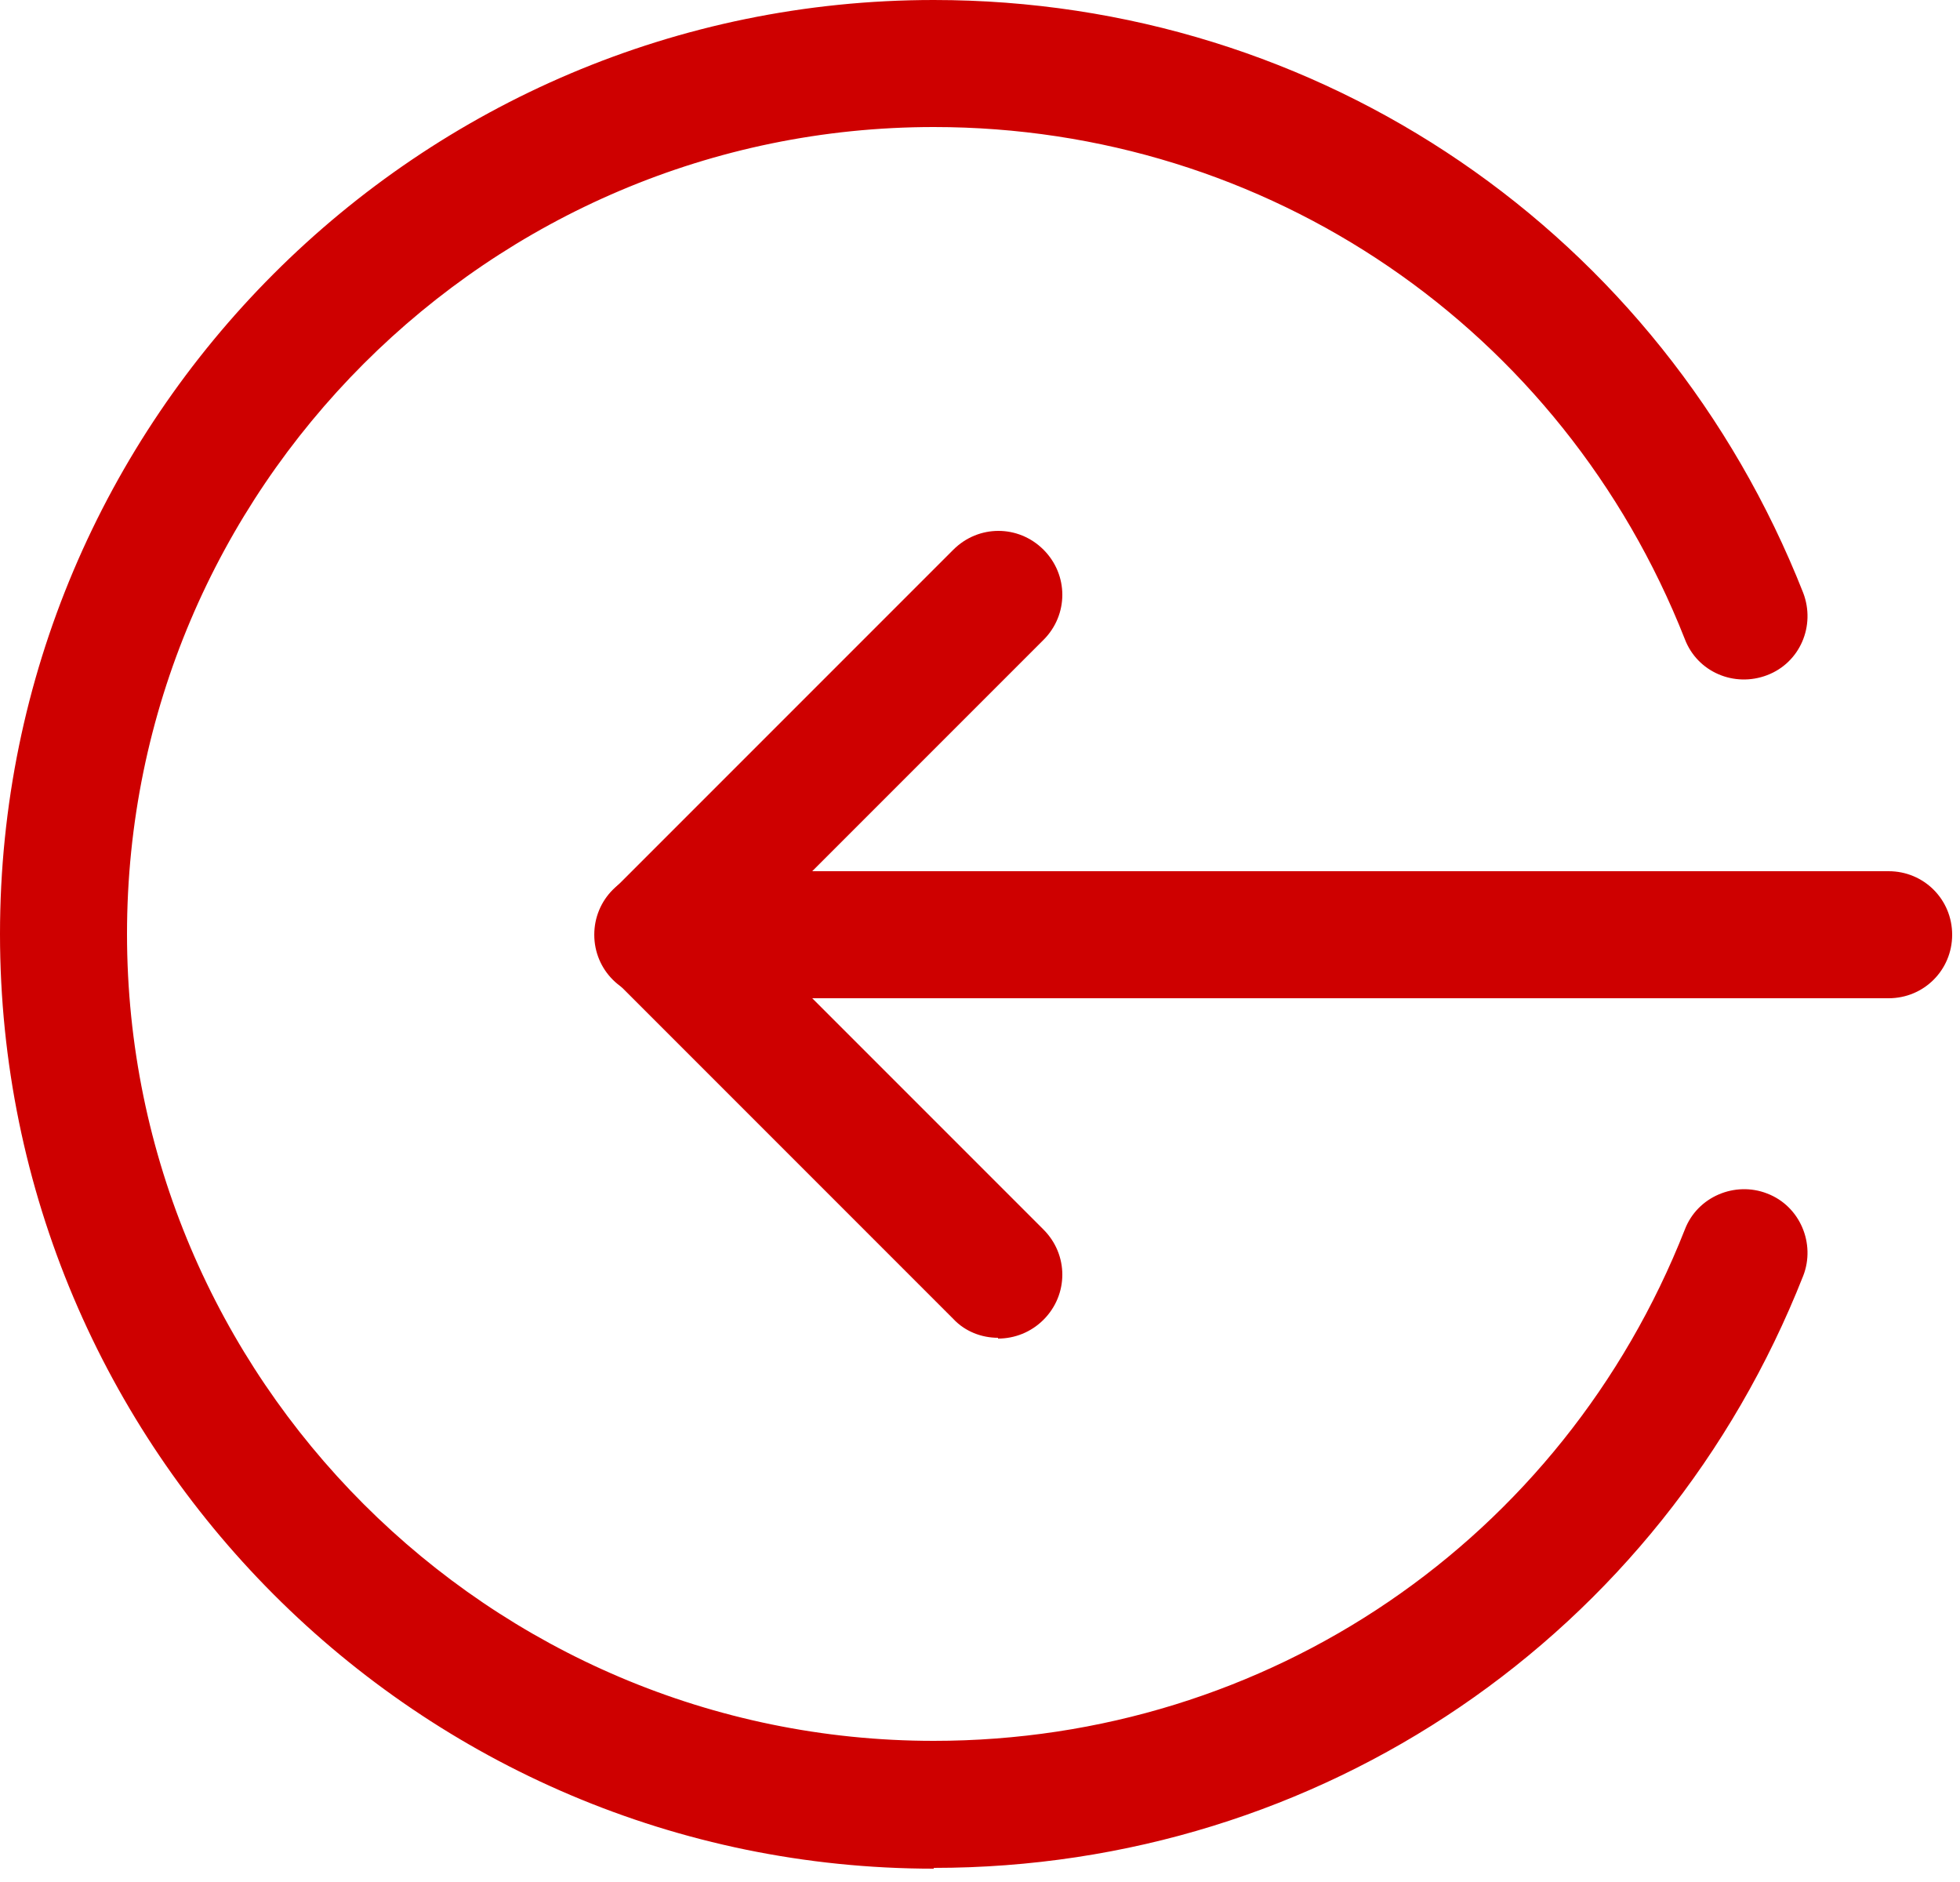 <svg width="25" height="24" viewBox="0 0 25 24" fill="none" xmlns="http://www.w3.org/2000/svg">
<g clip-path="url(#clip0_216_269)">
<path d="M24.1 12.73H8.39C7.94 12.73 7.58 12.37 7.58 11.92C7.58 11.47 7.94 11.11 8.39 11.11H24.09C24.54 11.11 24.9 11.47 24.9 11.92C24.9 12.37 24.54 12.73 24.09 12.73H24.1Z" fill="#CE0000"/>
<path d="M12.73 17.06C12.52 17.06 12.31 16.98 12.16 16.82L7.83 12.49C7.51 12.17 7.51 11.66 7.83 11.34L12.16 7.01C12.48 6.69 12.99 6.69 13.31 7.01C13.63 7.33 13.63 7.84 13.31 8.16L9.55 11.92L13.31 15.68C13.63 16 13.63 16.51 13.31 16.83C13.15 16.99 12.94 17.07 12.73 17.07V17.06Z" fill="#CE0000"/>
<path d="M11.91 23.83C5.34 23.83 0 18.48 0 11.91C0 5.34 5.34 0 11.91 0C16.84 0 21.19 2.97 23 7.56C23.16 7.98 22.96 8.45 22.54 8.61C22.12 8.77 21.65 8.57 21.49 8.15C19.93 4.19 16.17 1.62 11.91 1.62C6.24 1.62 1.62 6.24 1.62 11.91C1.62 17.58 6.24 22.2 11.91 22.2C16.17 22.2 19.93 19.64 21.49 15.68C21.65 15.26 22.13 15.06 22.54 15.22C22.96 15.38 23.16 15.86 23 16.27C21.19 20.86 16.84 23.82 11.91 23.82V23.83Z" fill="#CE0000"/>
</g>
<defs>
<clipPath id="clip0_216_269">
<rect width="24.91" height="23.83" fill="white"/>
</clipPath>
</defs>
</svg>
